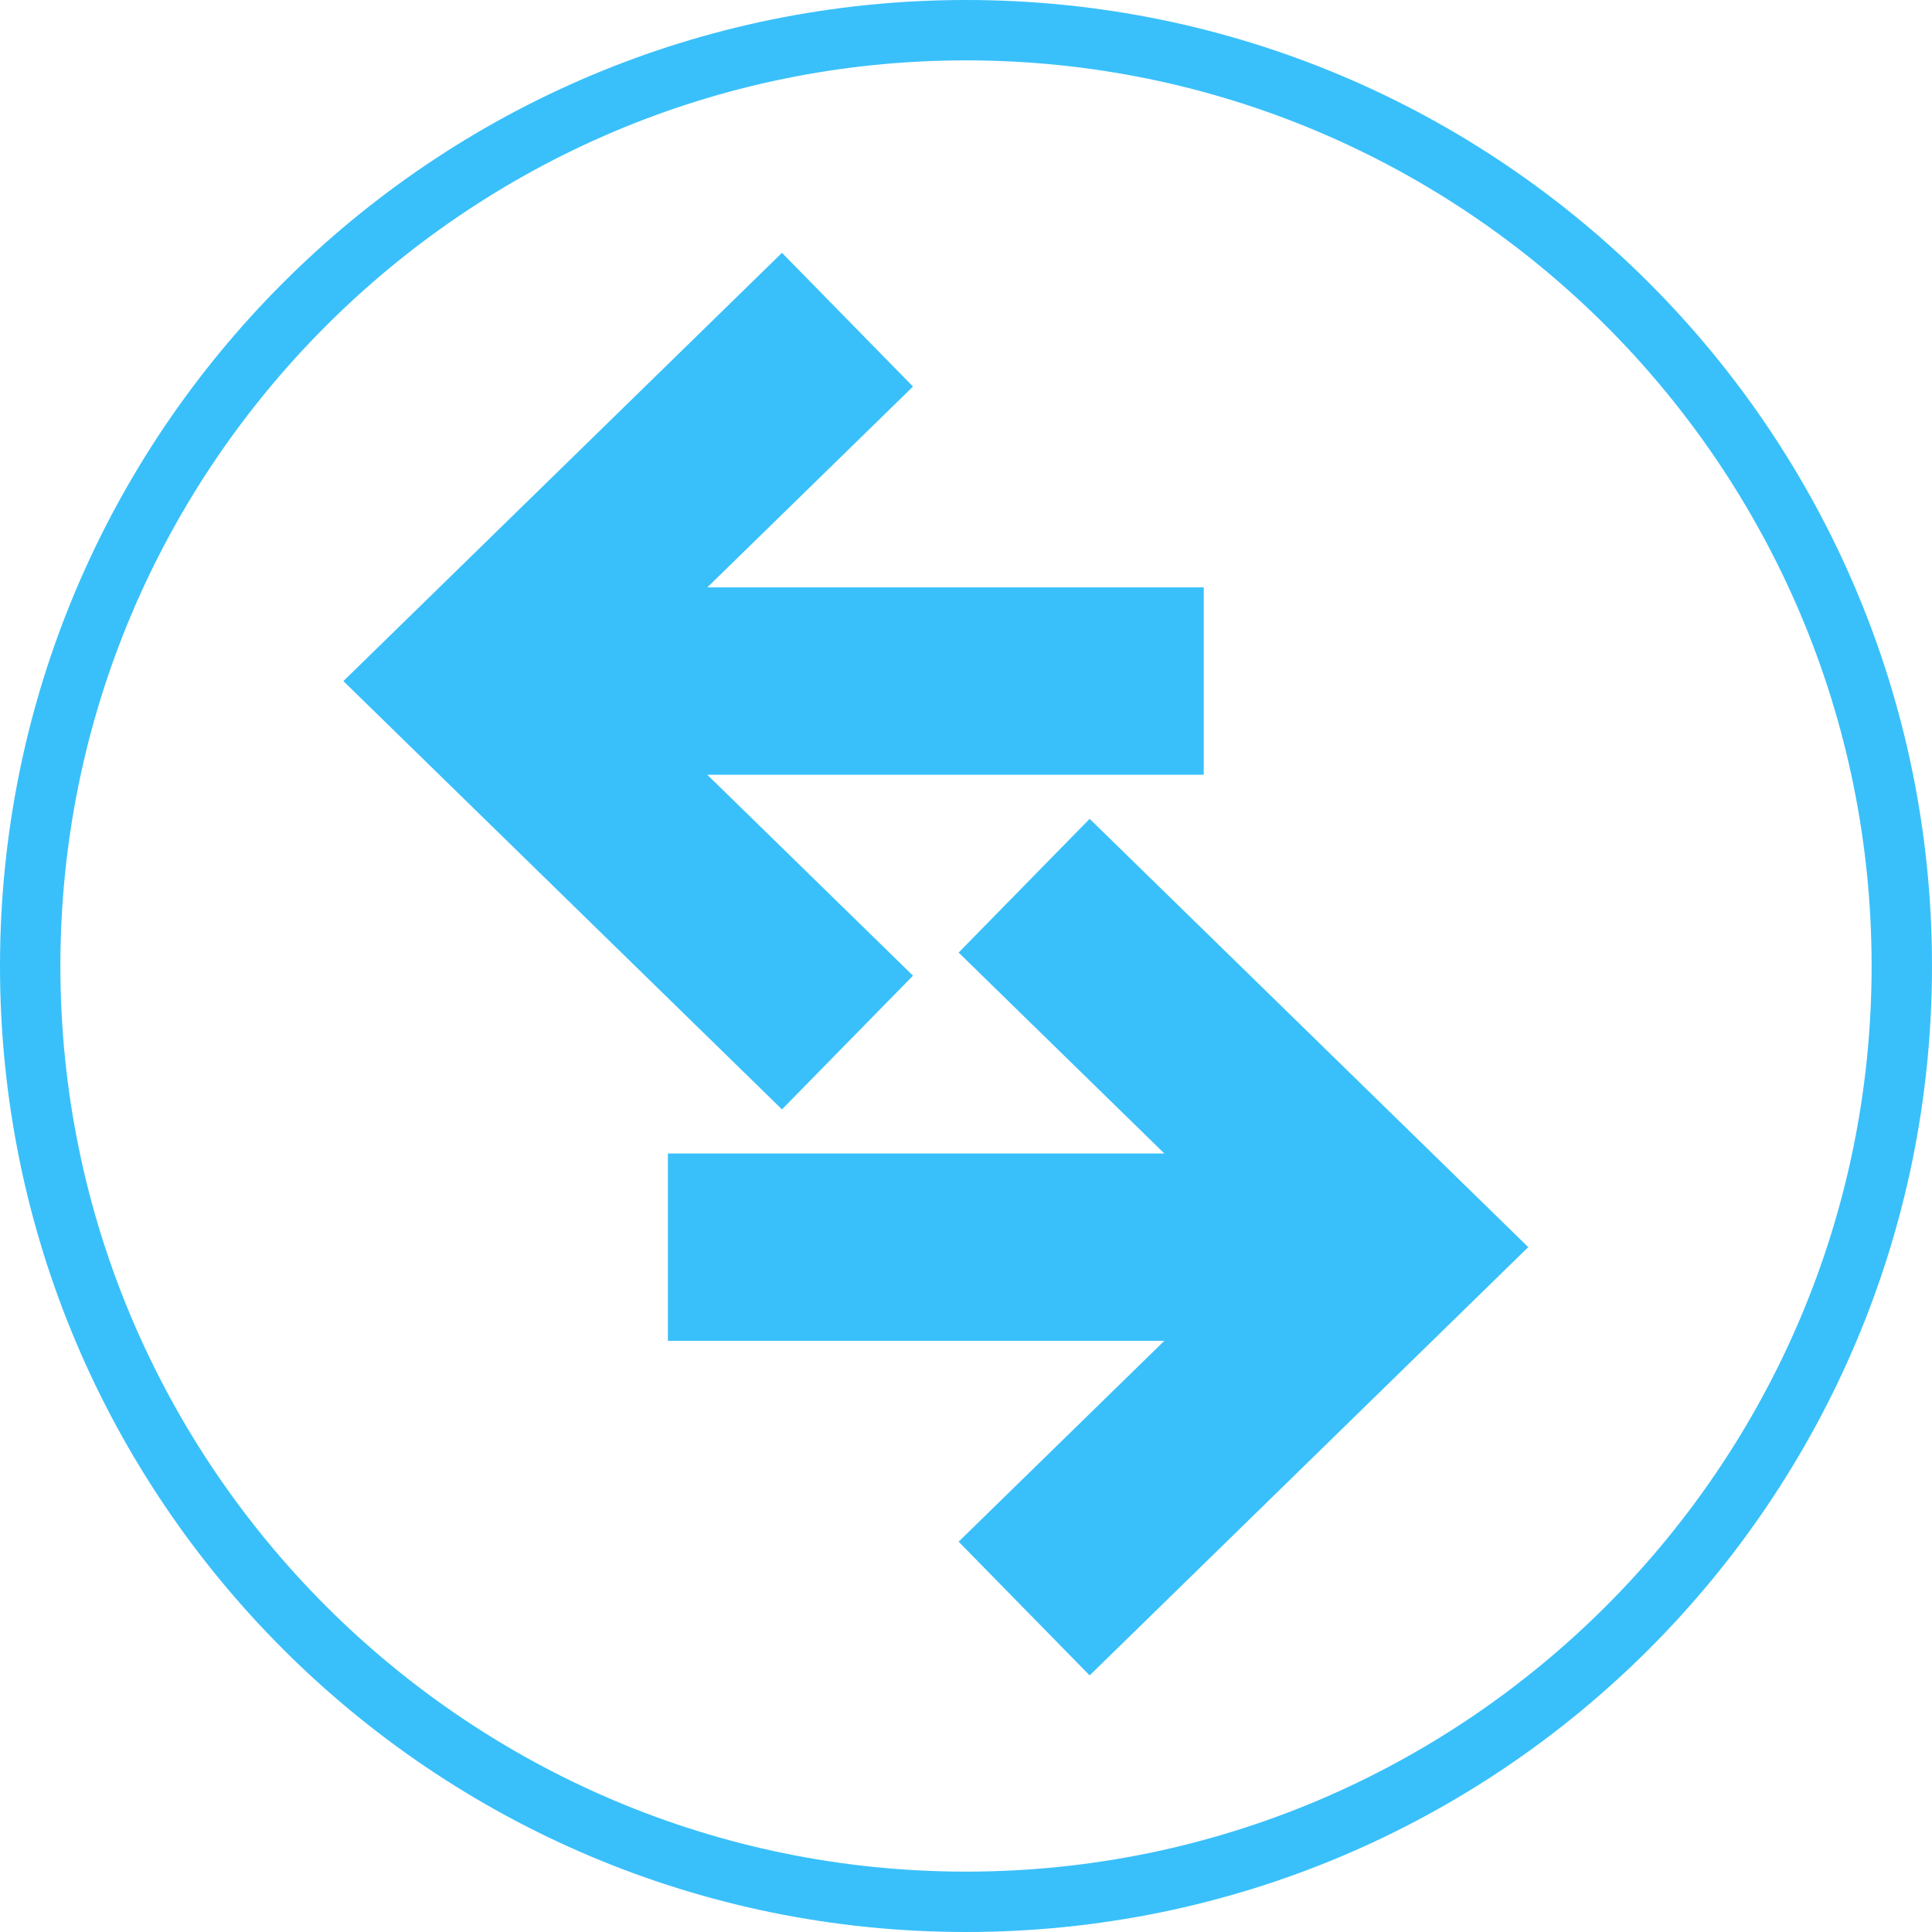 <svg width="512" height="512" viewBox="0 0 512 512" fill="none" xmlns="http://www.w3.org/2000/svg">
<path d="M256 16C388.336 16 496 123.664 496 256C496 388.336 388.336 496 256 496C123.664 496 16 388.336 16 256C16 123.664 123.664 16 256 16ZM256 0C114.608 0 0 114.608 0 256C0 397.376 114.608 512 256 512C397.392 512 512 397.376 512 256C512 114.608 397.392 0 256 0Z" fill="#39C0FA"/>
<path d="M254.047 252.438L308.557 305.679L177 305.679L177 355.333L308.557 355.333L254.047 408.562L288.767 444L405 330.5L288.767 217L254.047 252.438Z" fill="#39C0FA"/>
<path d="M241.953 258.562L187.443 205.321L319 205.321L319 155.667L187.443 155.667L241.953 102.438L207.233 67L91 180.5L207.233 294L241.953 258.562Z" fill="#39C0FA"/>
</svg>
